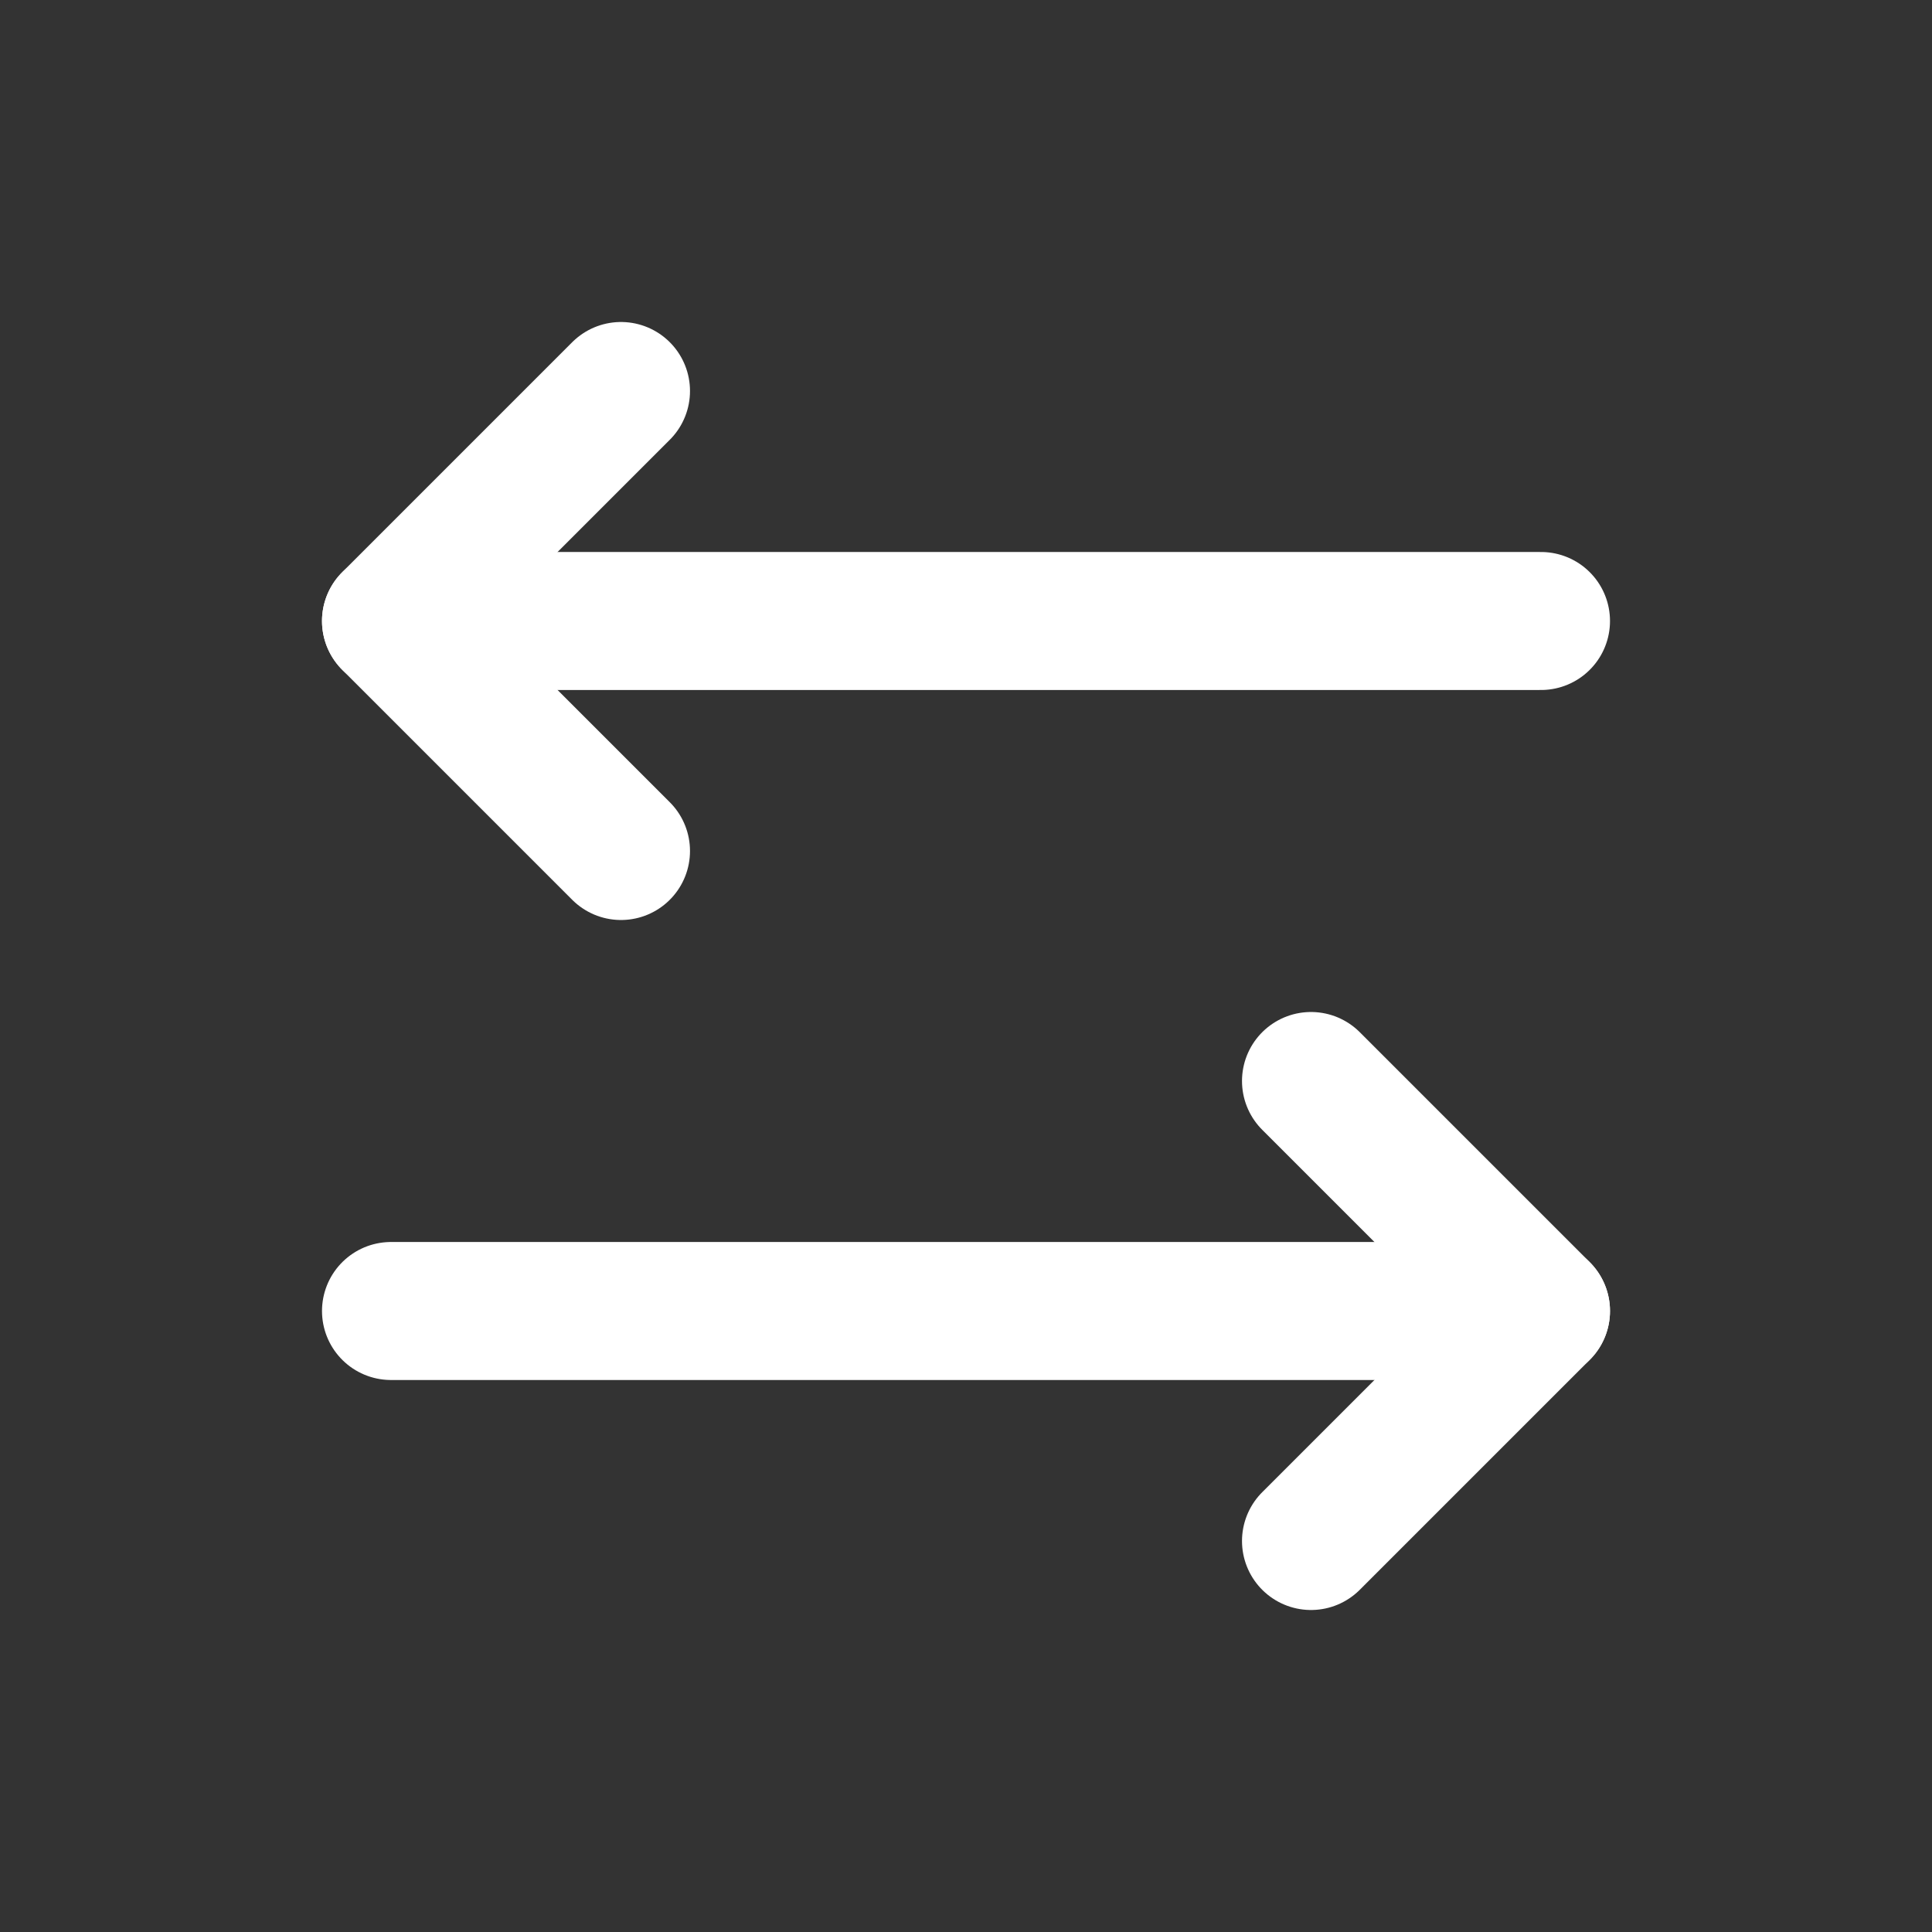 <svg width="21" height="21" viewBox="0 0 21 21" fill="none" xmlns="http://www.w3.org/2000/svg">
<rect x="0" y="0" width="21" height="21" fill="#333333" stroke="none"/>
<path d="M14.25 11.75L16.75 14.25L14.25 16.75" stroke="white" stroke-width="1.5" stroke-linecap="round" stroke-linejoin="round"/>
<path d="M4.25 14.25H16.75" stroke="white" stroke-width="1.5" stroke-linecap="round" stroke-linejoin="round"/>
<path d="M6.75 9.25L4.25 6.75L6.75 4.25" stroke="white" stroke-width="1.5" stroke-linecap="round" stroke-linejoin="round"/>
<path d="M16.75 6.75L4.25 6.75" stroke="white" stroke-width="1.5" stroke-linecap="round" stroke-linejoin="round"/>
</svg>
